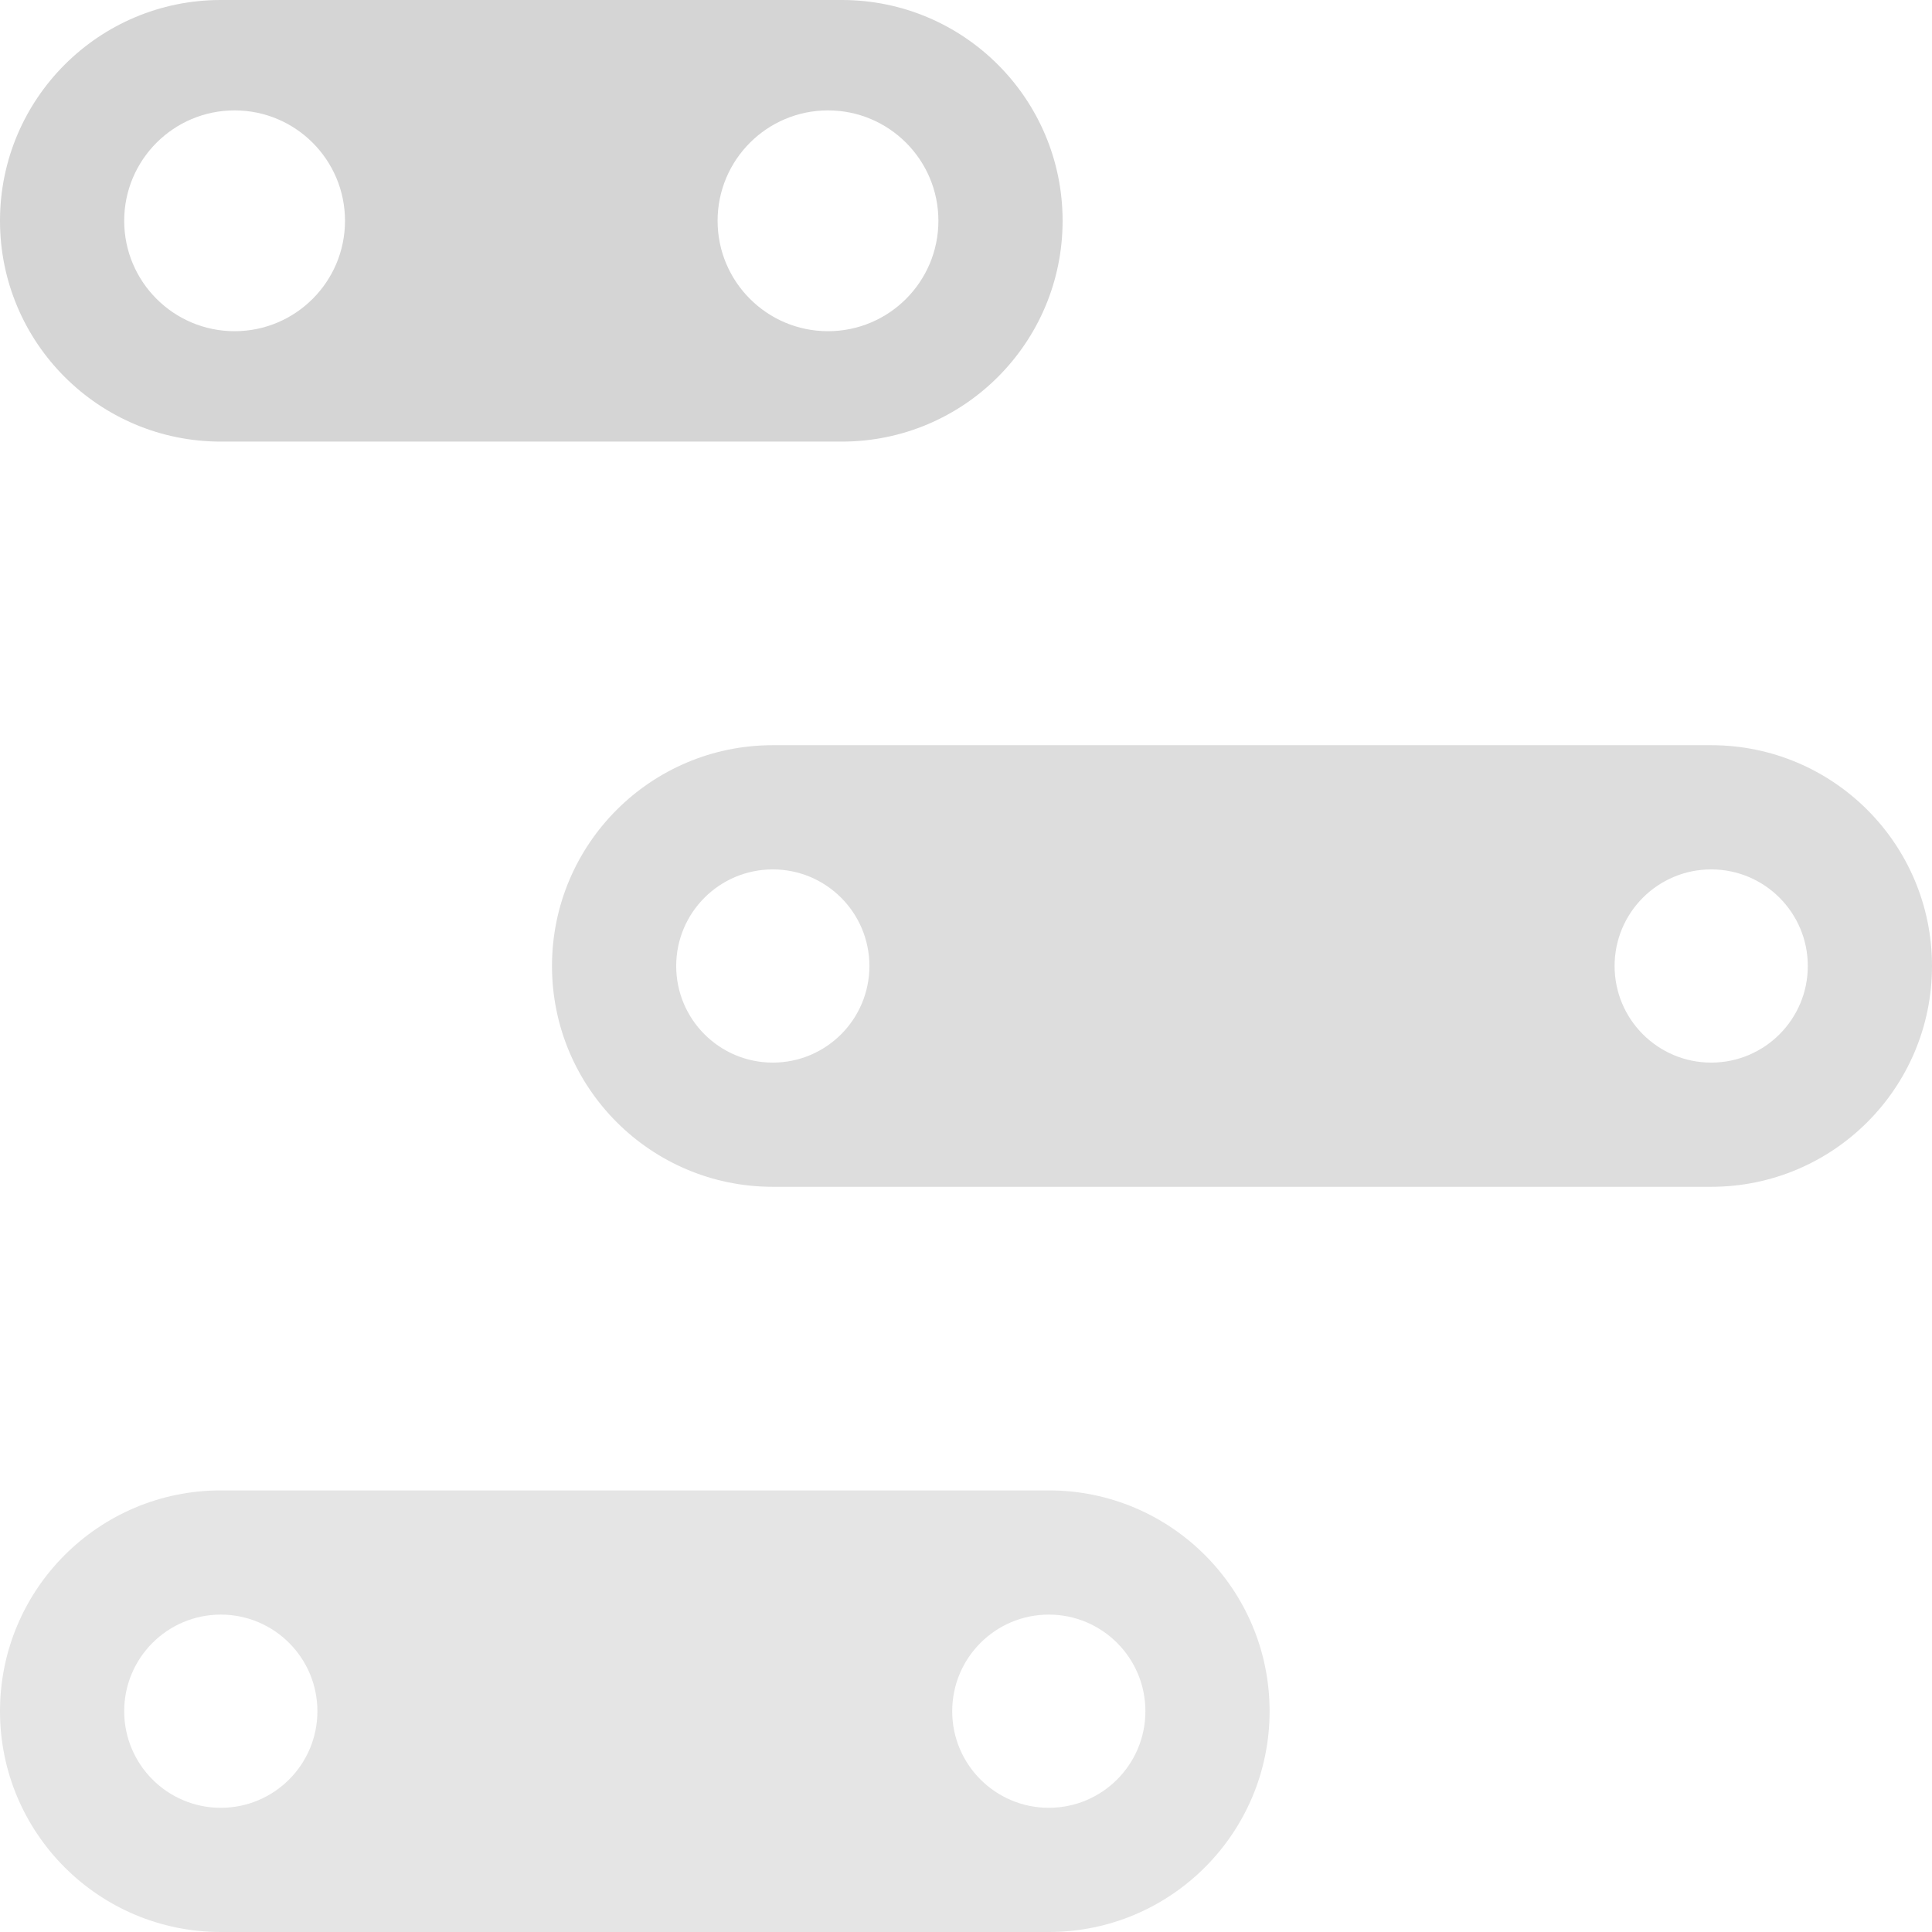 <svg xmlns="http://www.w3.org/2000/svg" width="140" height="140" viewBox="0 0 140 140">
  <g fill="none">
    <path fill="#E5E5E5" d="M16,108 L76,108 C84.837,108 92,115.163 92,124 C92,132.837 84.837,140 76,140 L16,140 C7.163,140 1.082166e-15,132.837 0,124 C-1.082166e-15,115.163 7.163,108 16,108 Z M16,131 C19.866,131 23,127.866 23,124 C23,120.134 19.866,117 16,117 C12.134,117 9,120.134 9,124 C9,127.866 12.134,131 16,131 Z M76,131 C79.866,131 83,127.866 83,124 C83,120.134 79.866,117 76,117 C72.134,117 69,120.134 69,124 C69,127.866 72.134,131 76,131 Z"/>
    <path fill="#DDD" d="M56,54 L124,54 C132.837,54 140,61.163 140,70 C140,78.837 132.837,86 124,86 L56,86 C47.163,86 40,78.837 40,70 C40,61.163 47.163,54 56,54 Z M56,77 C59.866,77 63,73.866 63,70 C63,66.134 59.866,63 56,63 C52.134,63 49,66.134 49,70 C49,73.866 52.134,77 56,77 Z M124,77 C127.866,77 131,73.866 131,70 C131,66.134 127.866,63 124,63 C120.134,63 117,66.134 117,70 C117,73.866 120.134,77 124,77 Z"/>
    <path fill="#D5D5D5" d="M16,0 L61,0 C69.837,-1.623249e-15 77,7.163 77,16 C77,24.837 69.837,32 61,32 L16,32 C7.163,32 1.082166e-15,24.837 0,16 C-1.082166e-15,7.163 7.163,1.623249e-15 16,0 Z M17,24 C21.418,24 25,20.418 25,16 C25,11.582 21.418,8 17,8 C12.582,8 9,11.582 9,16 C9,20.418 12.582,24 17,24 Z M60,24 C64.418,24 68,20.418 68,16 C68,11.582 64.418,8 60,8 C55.582,8 52,11.582 52,16 C52,20.418 55.582,24 60,24 Z"/>
  </g>
</svg>
